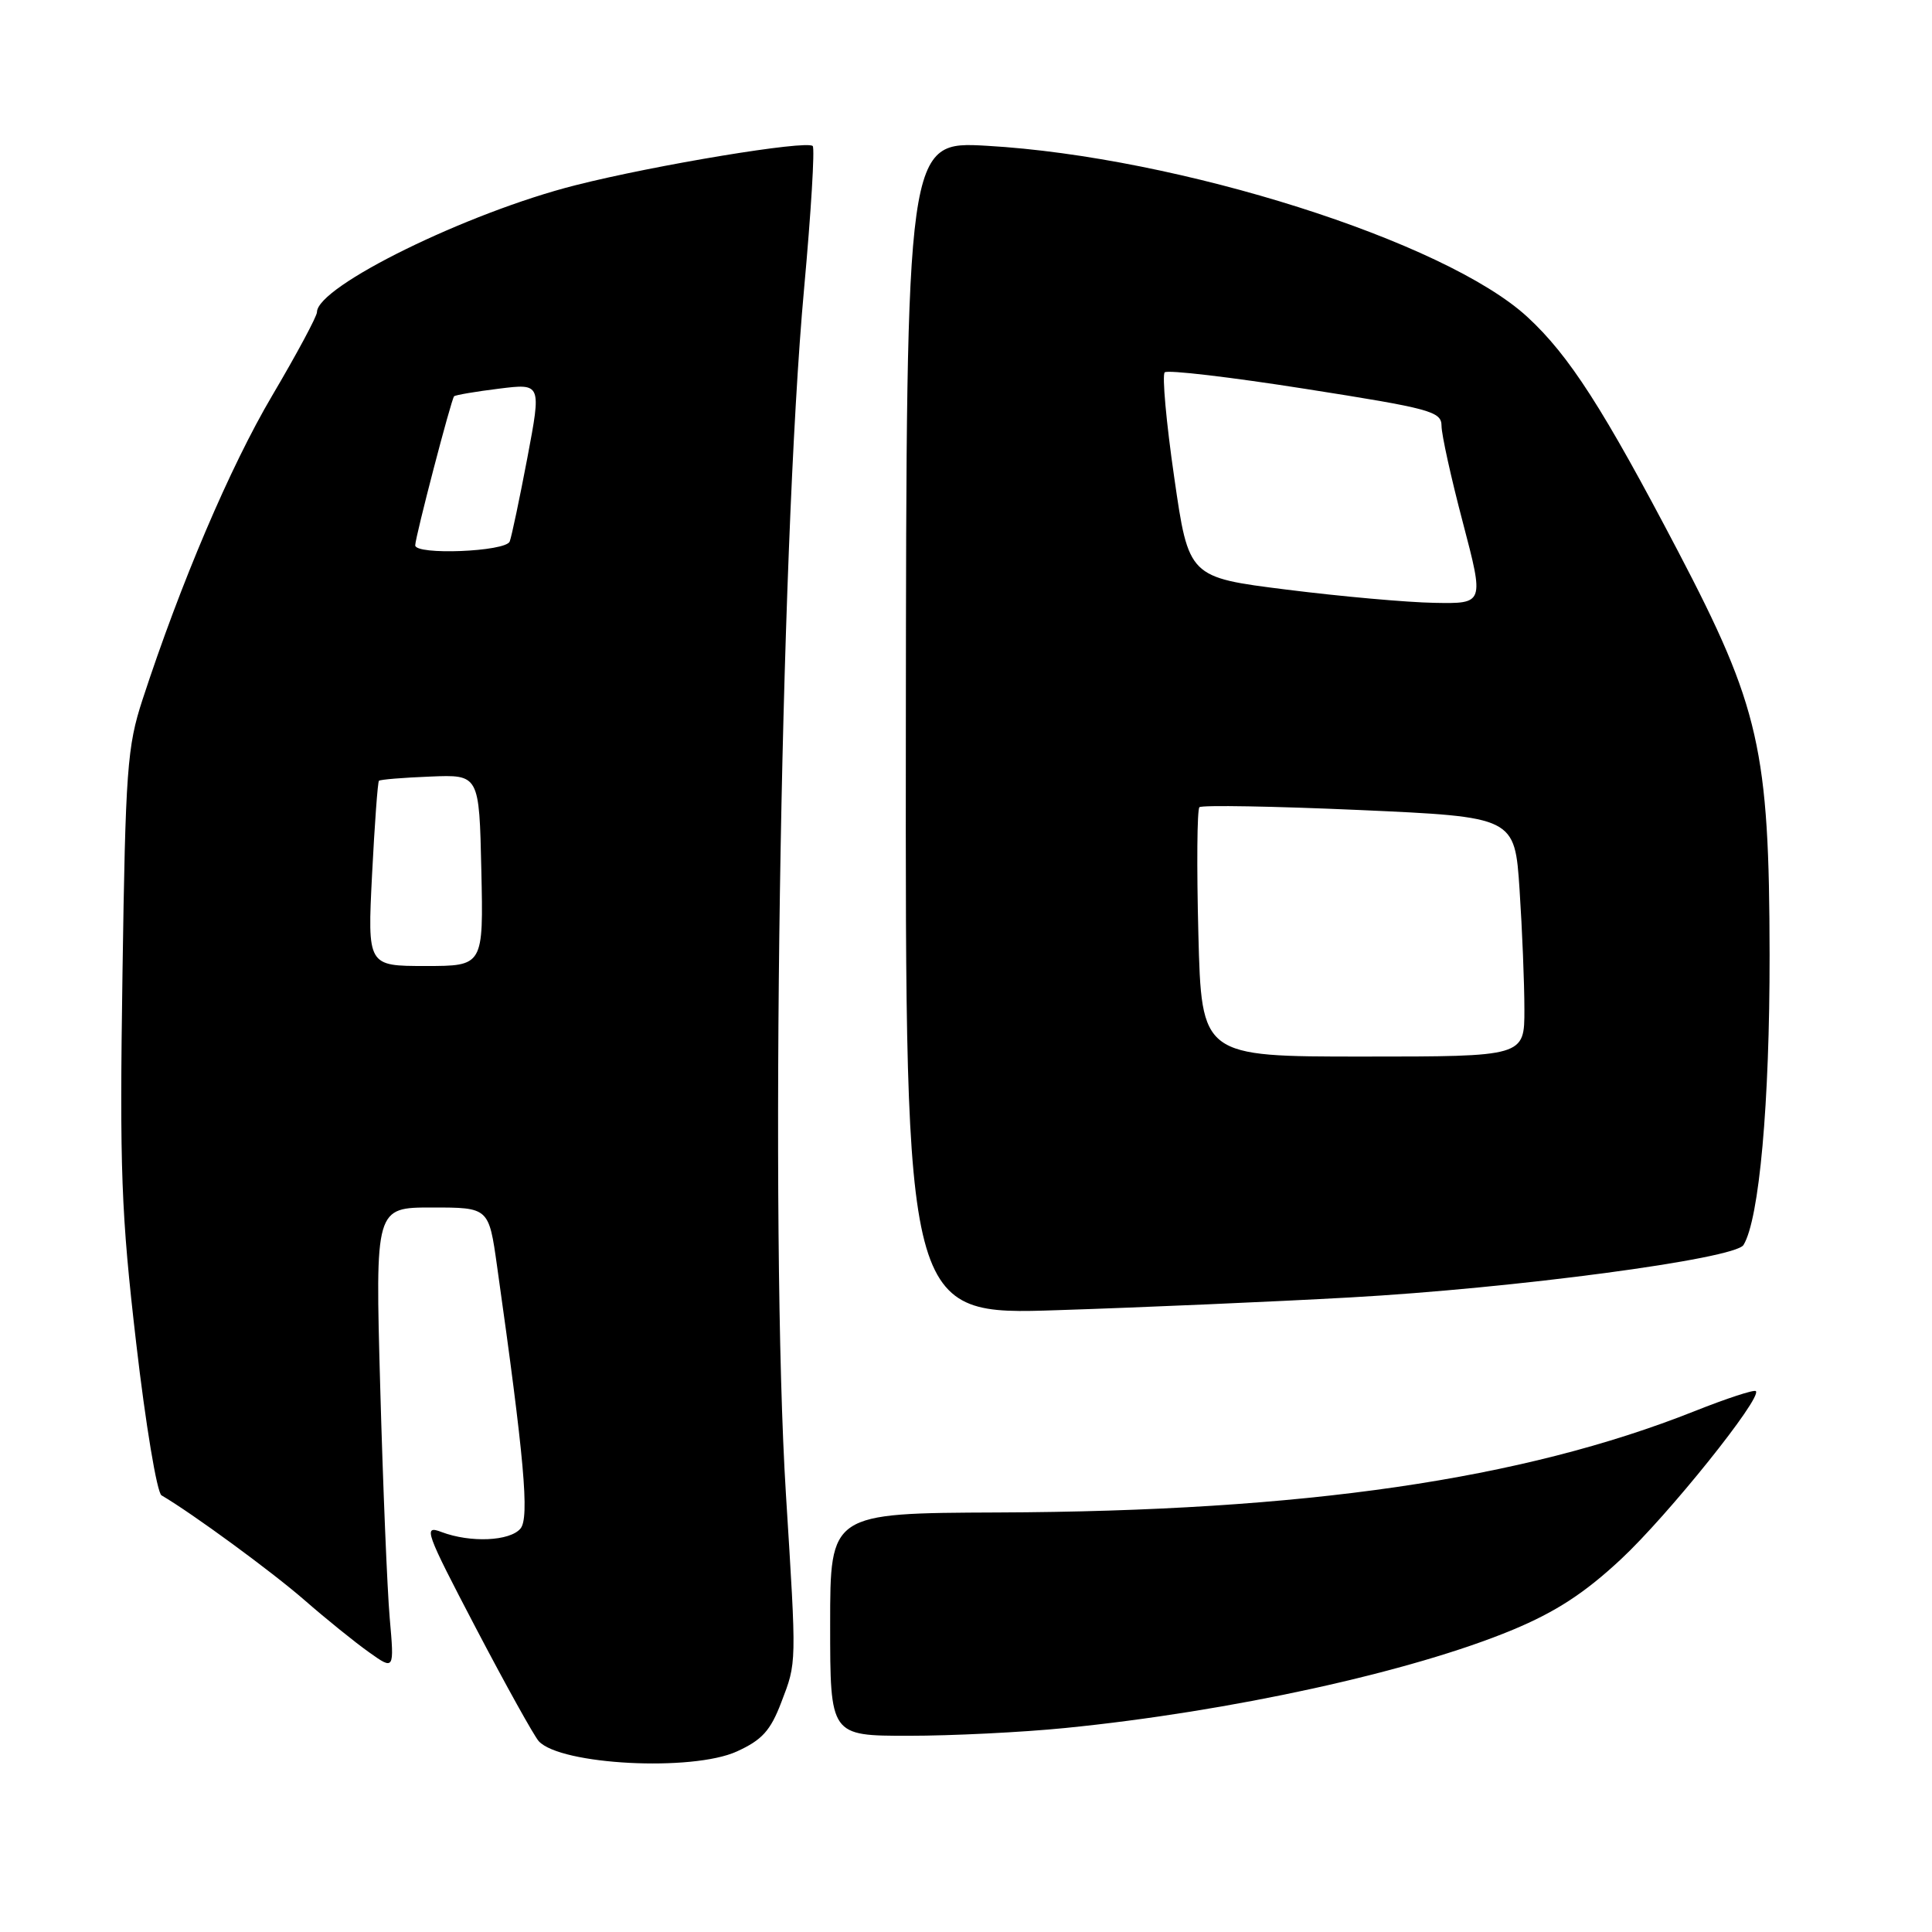 <?xml version="1.0" encoding="UTF-8" standalone="no"?>
<!DOCTYPE svg PUBLIC "-//W3C//DTD SVG 1.1//EN" "http://www.w3.org/Graphics/SVG/1.1/DTD/svg11.dtd" >
<svg xmlns="http://www.w3.org/2000/svg" xmlns:xlink="http://www.w3.org/1999/xlink" version="1.1" viewBox="0 0 256 256">
 <g >
 <path fill="currentColor"
d=" M 97.63 232.08 C 100.97 230.56 102.09 229.33 103.52 225.58 C 105.58 220.20 105.56 220.78 104.14 198.00 C 101.99 163.58 103.36 73.00 106.55 38.20 C 107.47 28.13 107.98 19.65 107.69 19.35 C 106.88 18.55 86.88 21.85 76.27 24.54 C 61.91 28.17 42.00 37.95 42.00 41.36 C 42.00 41.91 39.33 46.89 36.06 52.43 C 30.48 61.89 23.95 77.22 18.88 92.72 C 16.85 98.94 16.63 101.96 16.23 129.00 C 15.84 155.07 16.05 160.77 18.05 178.00 C 19.29 188.72 20.80 197.79 21.40 198.14 C 25.51 200.55 36.00 208.24 40.33 212.01 C 43.17 214.49 47.02 217.60 48.88 218.92 C 52.25 221.32 52.25 221.32 51.64 214.41 C 51.31 210.61 50.74 196.81 50.38 183.75 C 49.72 160.00 49.72 160.00 57.24 160.00 C 64.77 160.00 64.77 160.00 65.86 167.75 C 69.48 193.34 70.17 201.09 68.97 202.54 C 67.57 204.22 62.33 204.45 58.50 203.00 C 56.04 202.06 56.34 202.89 63.07 215.75 C 67.03 223.31 70.78 230.05 71.39 230.72 C 74.28 233.86 91.72 234.77 97.63 232.08 Z  M 141.14 228.97 C 163.06 226.79 187.07 221.52 200.44 215.96 C 206.15 213.58 209.98 211.09 214.78 206.61 C 221.00 200.82 233.53 185.20 232.66 184.33 C 232.44 184.10 228.78 185.30 224.53 186.99 C 201.72 196.05 172.78 200.26 132.25 200.41 C 110.00 200.50 110.00 200.50 110.00 215.25 C 110.00 230.00 110.00 230.00 120.39 230.00 C 126.11 230.00 135.45 229.54 141.14 228.97 Z  M 178.85 171.92 C 200.64 170.71 229.88 166.82 231.02 164.97 C 233.11 161.58 234.50 146.18 234.48 126.50 C 234.44 99.39 233.15 93.69 222.37 73.09 C 212.46 54.17 207.93 47.11 202.40 42.01 C 191.51 31.97 156.20 20.78 130.80 19.32 C 120.10 18.70 120.10 18.70 120.03 96.49 C 119.96 174.28 119.96 174.28 140.23 173.60 C 151.38 173.24 168.76 172.48 178.85 171.92 Z  M 49.30 115.88 C 49.64 109.21 50.05 103.62 50.21 103.46 C 50.37 103.29 53.43 103.04 57.00 102.90 C 63.50 102.63 63.50 102.63 63.78 115.31 C 64.06 128.00 64.06 128.00 56.38 128.00 C 48.69 128.00 48.69 128.00 49.30 115.88 Z  M 55.02 72.25 C 55.05 71.06 59.80 52.87 60.17 52.51 C 60.35 52.34 63.03 51.88 66.12 51.50 C 71.74 50.80 71.74 50.80 69.88 60.65 C 68.85 66.07 67.80 71.06 67.54 71.75 C 67.02 73.11 54.98 73.59 55.02 72.25 Z  M 158.79 123.75 C 158.56 114.81 158.62 107.26 158.93 106.96 C 159.25 106.66 168.77 106.83 180.11 107.33 C 200.71 108.25 200.71 108.25 201.35 117.88 C 201.70 123.17 201.99 130.31 201.99 133.75 C 202.00 140.00 202.00 140.00 180.60 140.00 C 159.21 140.00 159.21 140.00 158.79 123.75 Z  M 170.50 78.13 C 157.50 76.50 157.50 76.50 155.59 63.25 C 154.53 55.96 153.97 49.70 154.33 49.34 C 154.68 48.98 163.08 49.97 172.99 51.53 C 189.61 54.14 191.00 54.52 191.01 56.43 C 191.01 57.57 192.28 63.34 193.84 69.25 C 196.66 80.00 196.66 80.00 190.08 79.88 C 186.46 79.82 177.65 79.03 170.50 78.13 Z "/>
</g>
</svg>